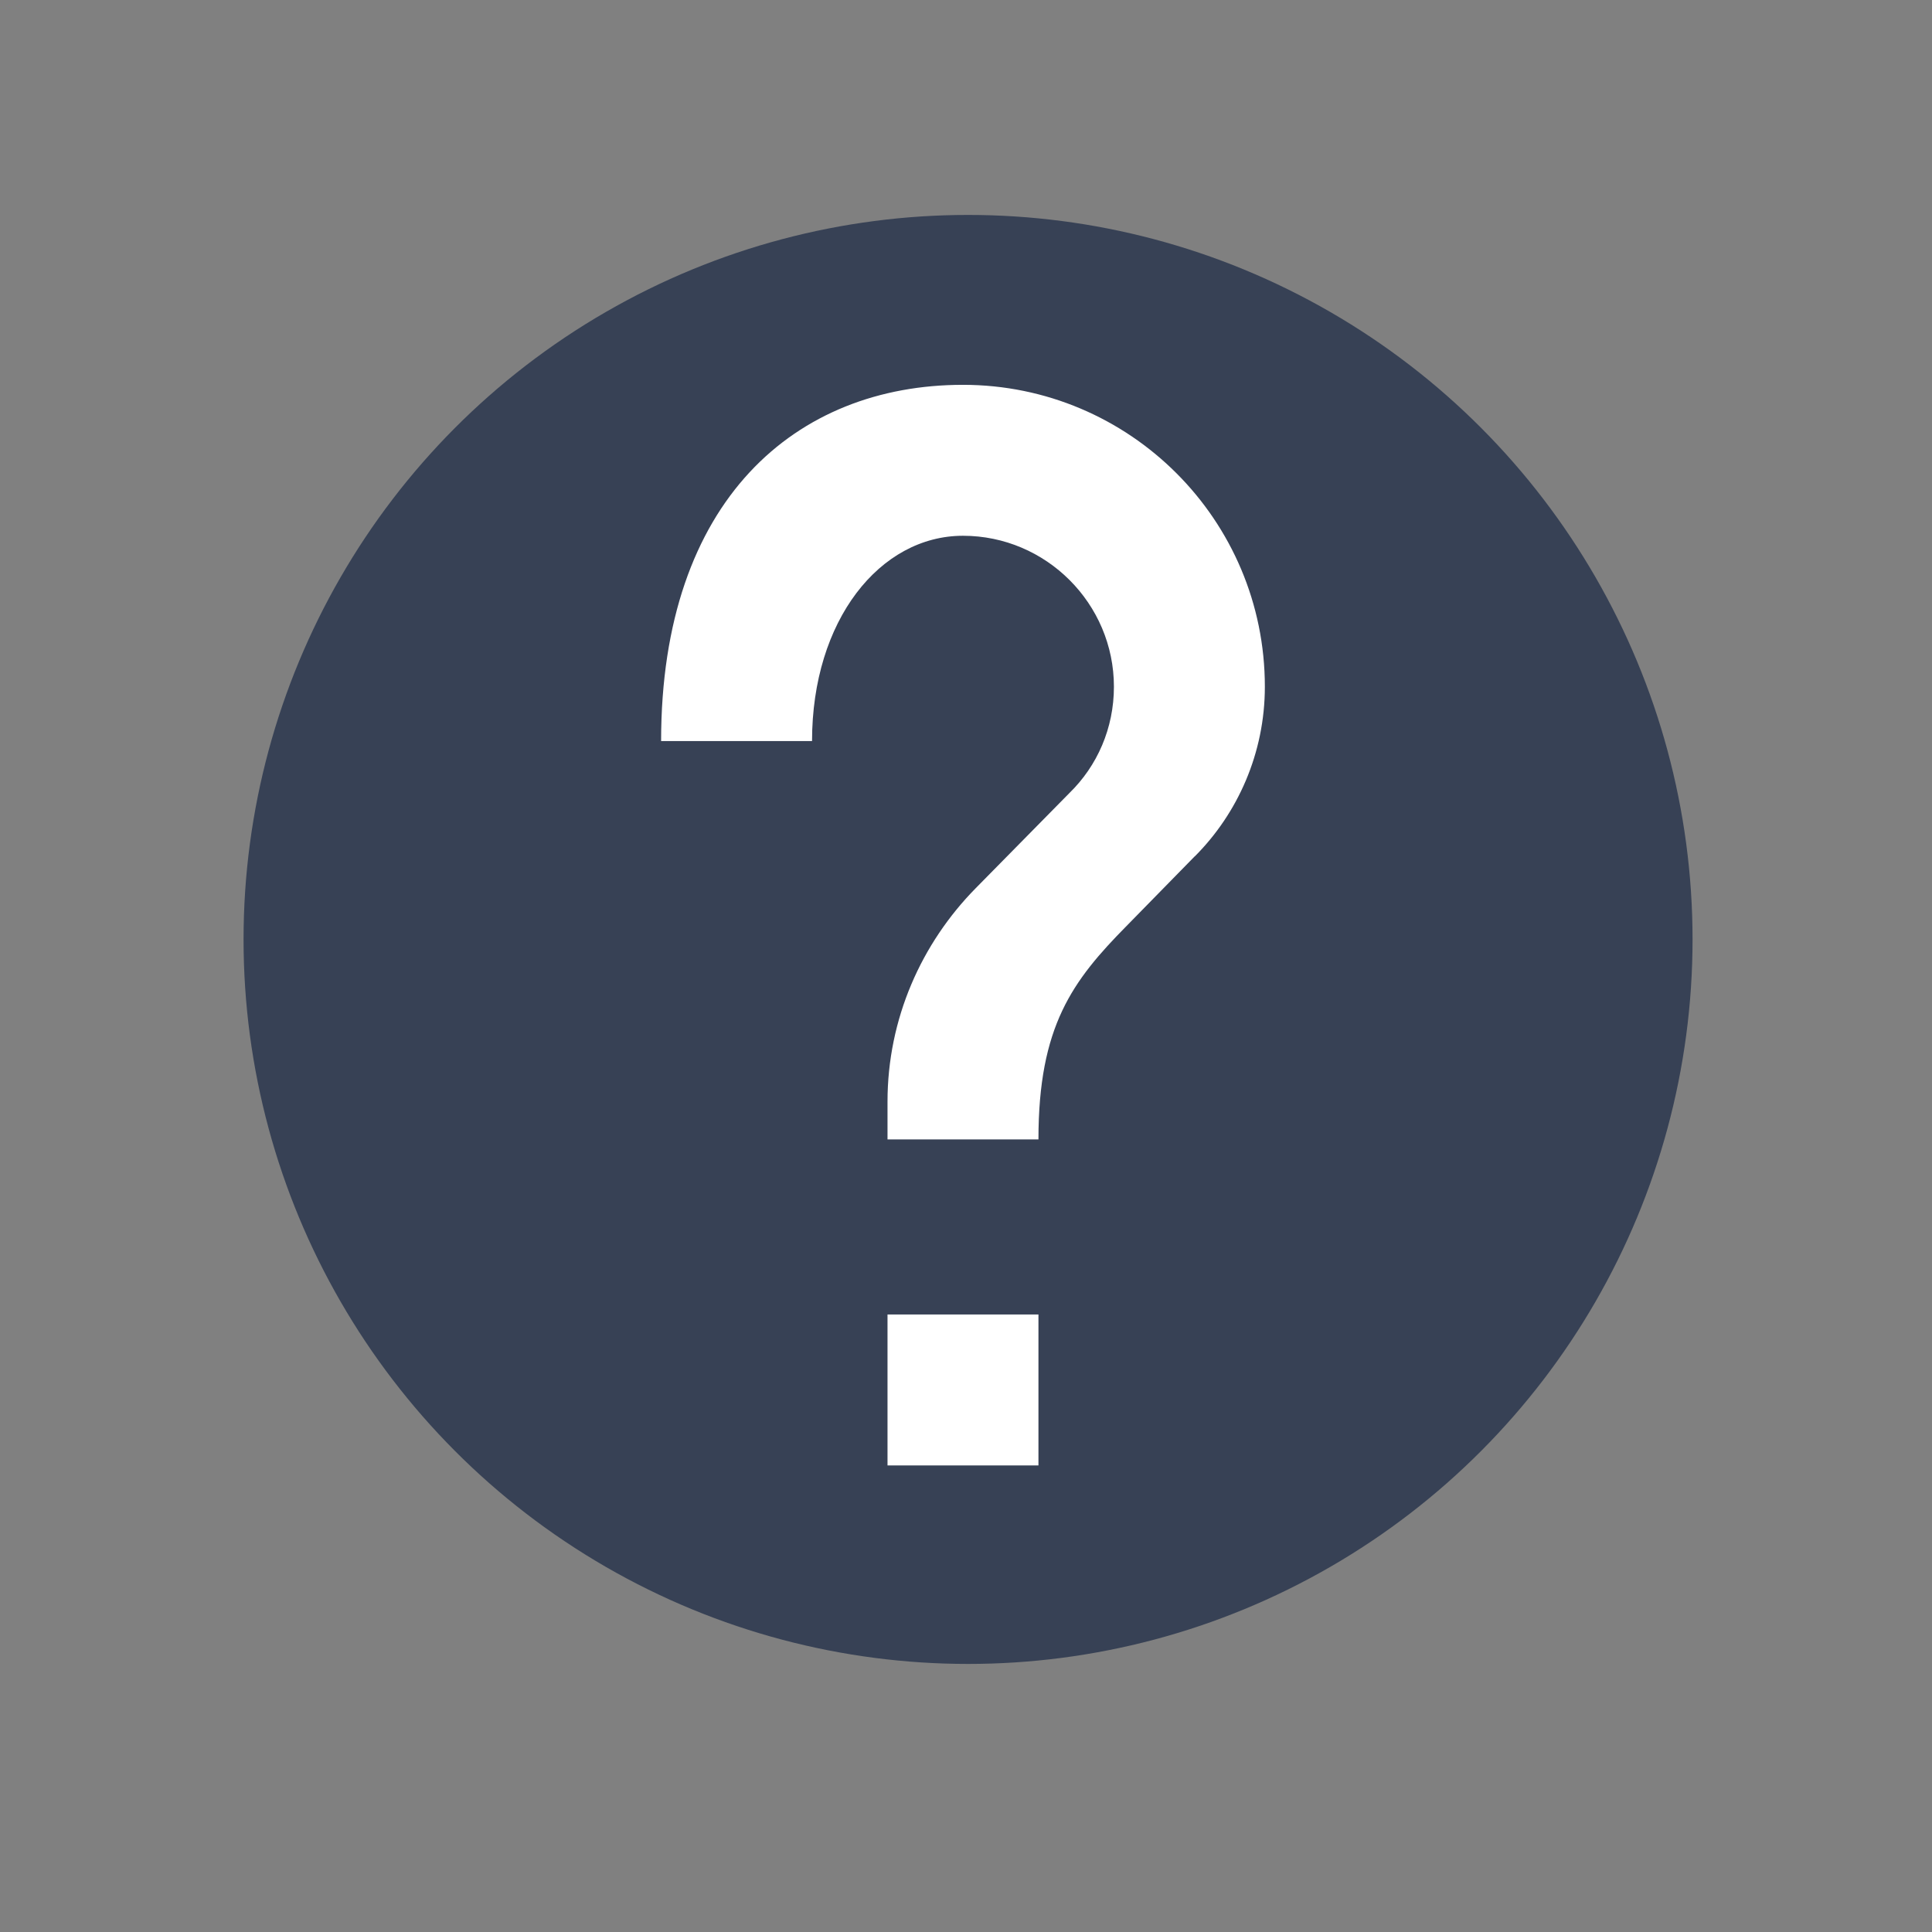 <?xml version="1.0" encoding="UTF-8" standalone="no"?>
<svg
   xmlns:dc="http://purl.org/dc/elements/1.1/"
   xmlns:cc="http://creativecommons.org/ns#"
   xmlns:rdf="http://www.w3.org/1999/02/22-rdf-syntax-ns#"
   xmlns:svg="http://www.w3.org/2000/svg"
   xmlns="http://www.w3.org/2000/svg"
   xmlns:sodipodi="http://sodipodi.sourceforge.net/DTD/sodipodi-0.dtd"
   xmlns:inkscape="http://www.inkscape.org/namespaces/inkscape"
   width="16"
   height="16"
   version="1"
   id="svg6"
   sodipodi:docname="emblem-question.svg"
   inkscape:version="0.92.5 (2060ec1f9f, 2020-04-08)">
  <rect width="100%" height="100%" fill="#808080" stroke="none"/>
  <defs
     id="defs10" />
  <sodipodi:namedview
     pagecolor="#ffffff"
     bordercolor="#666666"
     borderopacity="1"
     objecttolerance="10"
     gridtolerance="10"
     guidetolerance="10"
     inkscape:pageopacity="0"
     inkscape:pageshadow="2"
     inkscape:window-width="954"
     inkscape:window-height="500"
     id="namedview8"
     showgrid="false"
     inkscape:zoom="14.75"
     inkscape:cx="9.1895467"
     inkscape:cy="10.05176"
     inkscape:window-x="0"
     inkscape:window-y="28"
     inkscape:window-maximized="0"
     inkscape:current-layer="svg6" />
  <circle
     style="fill:#374155;fill-opacity:1;stroke-width:0.857"
     cx="8.017"
     cy="7.78"
     r="6"
     id="circle2" />
  <path
     style="fill:#ffffff"
     d="m 8.6,12.136 h -1.25 v -1.25 h 1.25 z m 1.294,-5.044 -0.563,0.575 c -0.45,0.456 -0.731,0.831 -0.731,1.769 h -1.25 v -0.312 c 0,-0.688 0.281,-1.312 0.731,-1.769 l 0.775,-0.787 c 0.231,-0.225 0.369,-0.537 0.369,-0.881 0,-0.688 -0.562,-1.25 -1.25,-1.25 -0.688,0 -1.25,0.7 -1.25,1.7 h -1.25 c 0,-2 1.119,-2.95 2.5,-2.95 1.381,0 2.5,1.119 2.5,2.5 0,0.55 -0.225,1.05 -0.581,1.406 z"
     id="path4"
     inkscape:connector-curvature="0" />
</svg>
